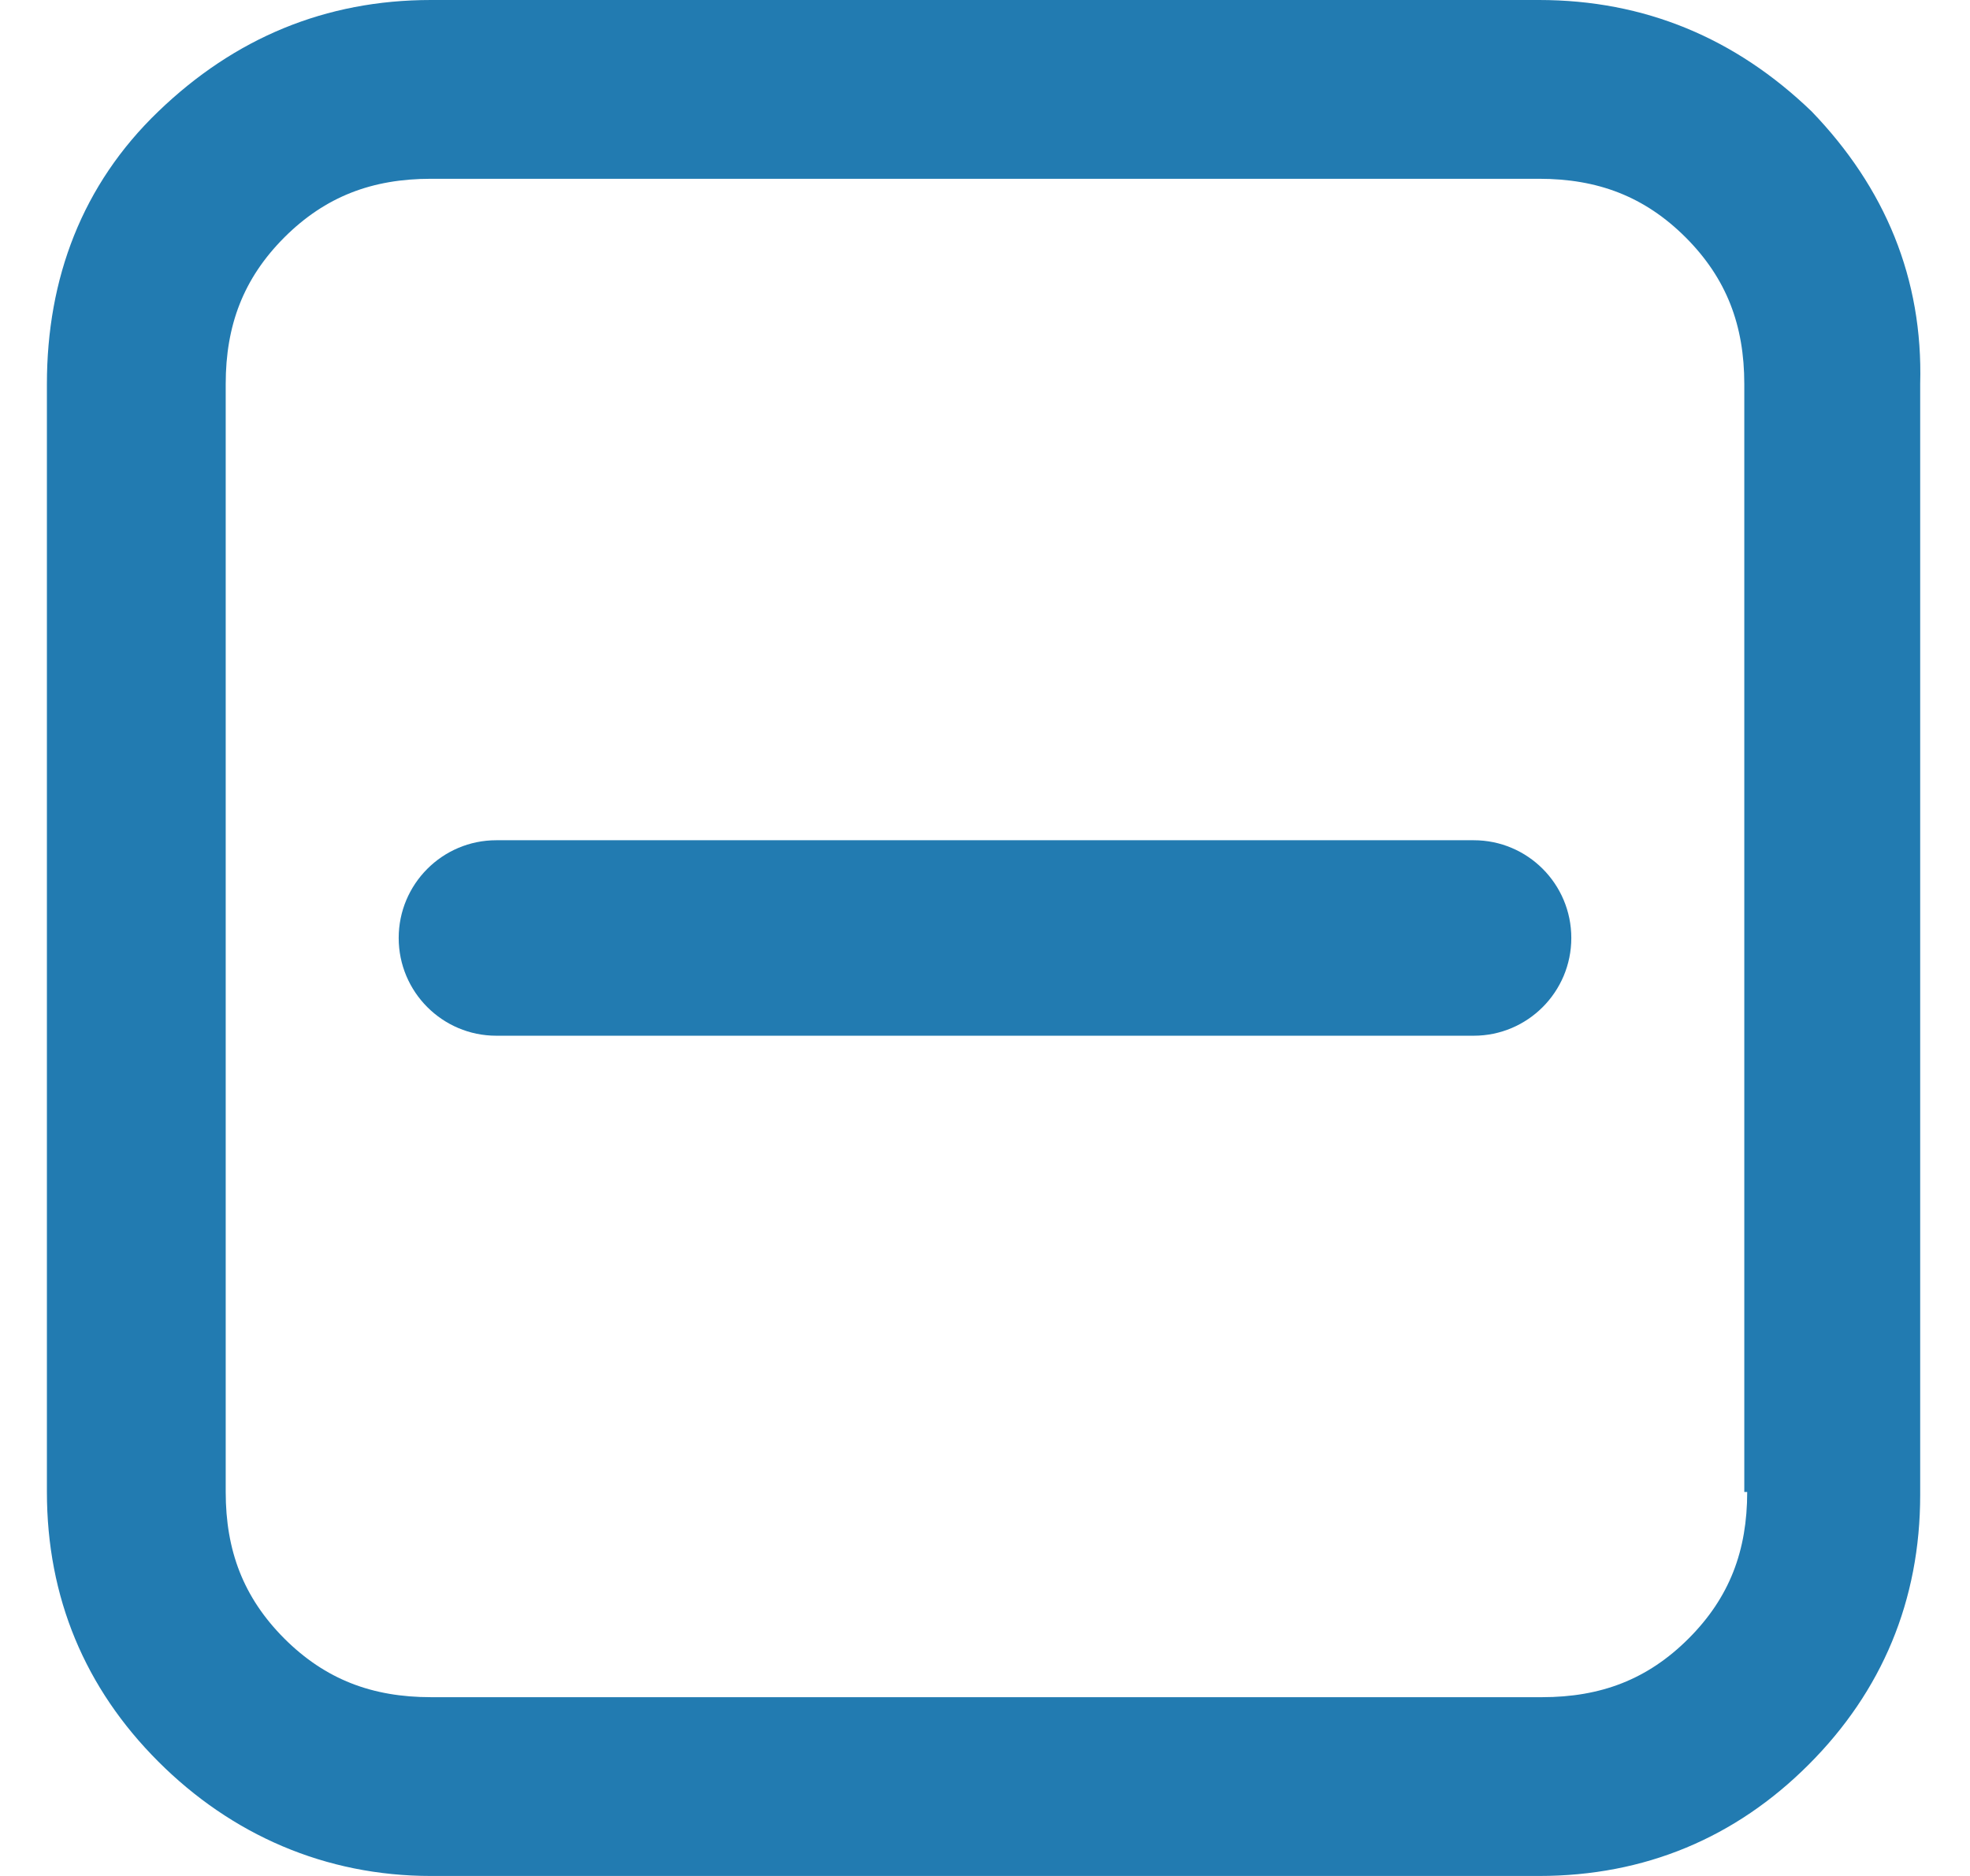 <svg width="21" height="20" viewBox="0 0 21 20" fill="none" xmlns="http://www.w3.org/2000/svg">
<path fill-rule="evenodd" clip-rule="evenodd" d="M19.312 1.188C18.5 0.406 17.531 0 16.406 0H4.594C3.469 0 2.5 0.406 1.688 1.188C0.875 1.969 0.5 2.969 0.5 4.094V15.906C0.5 17.031 0.906 18 1.688 18.781C2.469 19.562 3.469 20 4.594 20H16.406C17.531 20 18.5 19.594 19.281 18.812C20.062 18.031 20.469 17.062 20.469 15.938V4.094C20.5 2.969 20.094 2 19.312 1.188ZM18.625 15.906C18.625 16.531 18.438 17.031 18 17.469C17.563 17.906 17.063 18.094 16.438 18.094H4.594C3.969 18.094 3.469 17.906 3.031 17.469C2.594 17.031 2.406 16.531 2.406 15.906V4.094C2.406 3.469 2.594 2.969 3.031 2.531C3.469 2.094 3.969 1.906 4.594 1.906H16.406C17.031 1.906 17.531 2.094 17.969 2.531C18.406 2.969 18.594 3.469 18.594 4.094V15.906H18.625ZM15.71 11.042H5.29C4.716 11.042 4.25 10.575 4.25 10C4.25 9.425 4.716 8.958 5.29 8.958H15.71C16.284 8.958 16.75 9.424 16.75 10C16.75 10.575 16.284 11.042 15.71 11.042Z" fill="#227BB1"/>
</svg>
